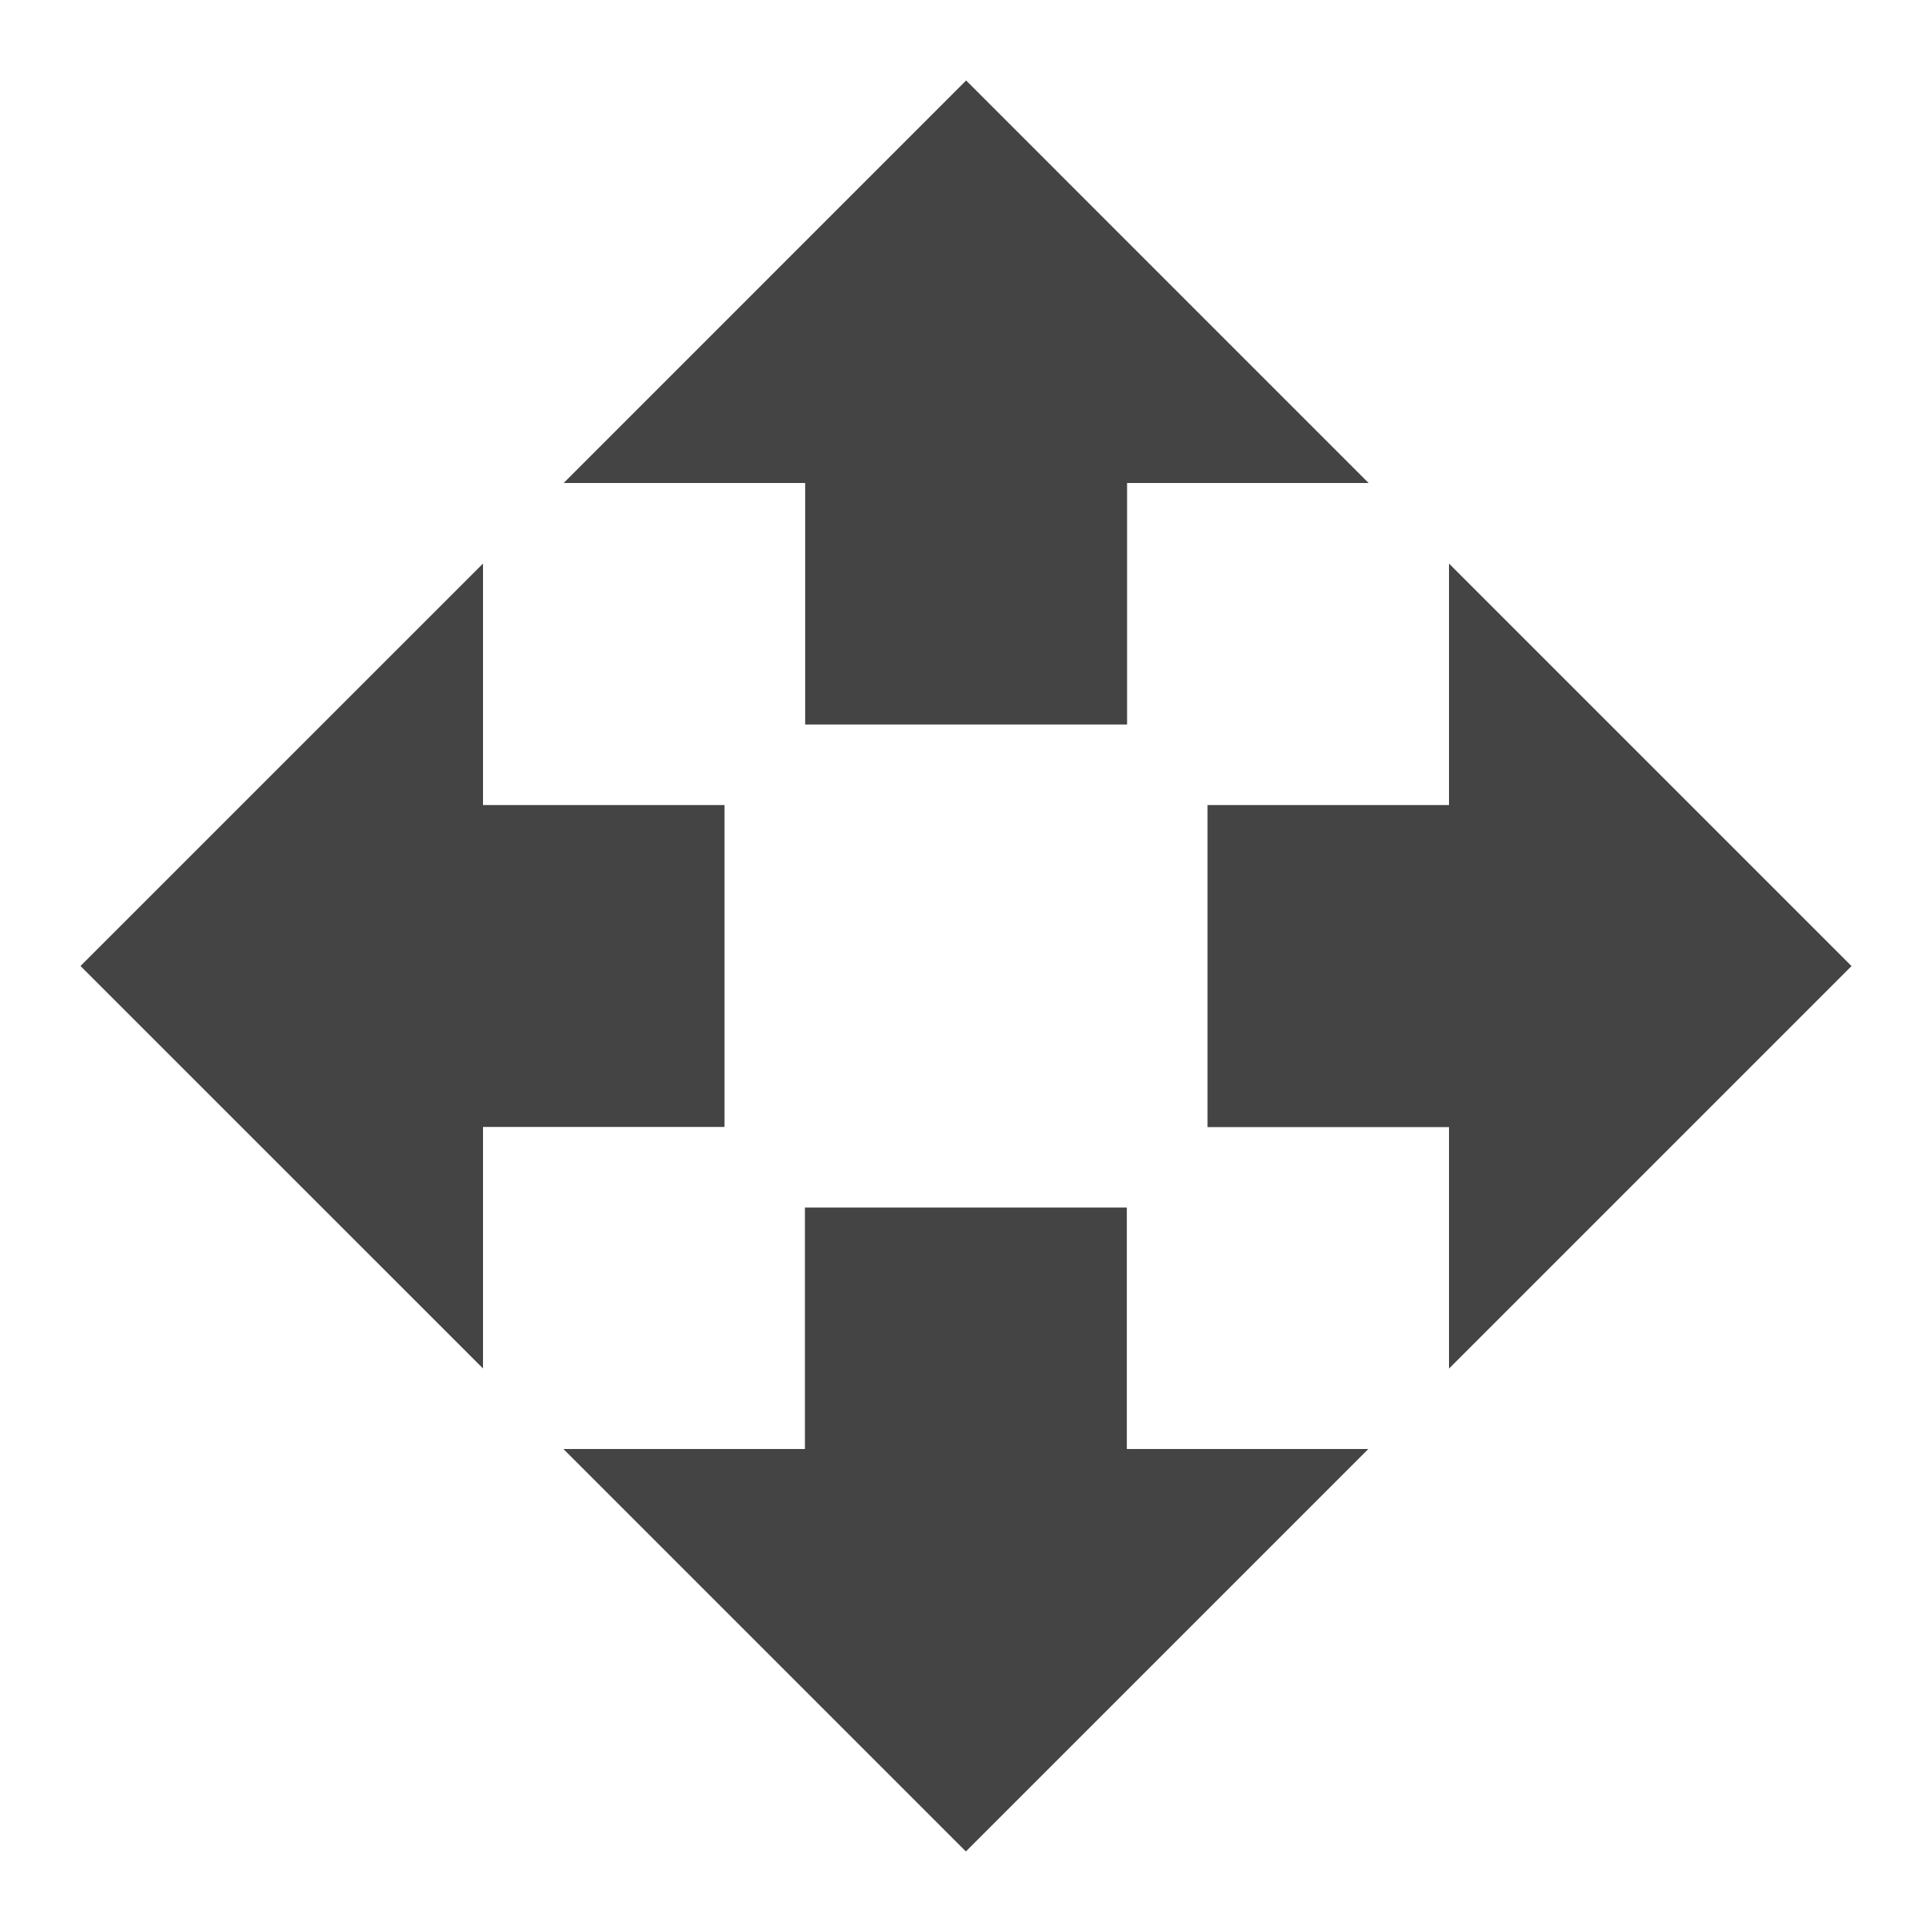 <?xml version="1.0" encoding="utf-8"?>
<!-- Generated by IcoMoon.io -->
<!DOCTYPE svg PUBLIC "-//W3C//DTD SVG 1.1//EN" "http://www.w3.org/Graphics/SVG/1.1/DTD/svg11.dtd">
<svg version="1.1" xmlns="http://www.w3.org/2000/svg" xmlns:xlink="http://www.w3.org/1999/xlink" width="32" height="32" viewBox="0 0 32 32">
<path d="M13.334 12h5.334v-4h4l-6.666-6.667-6.666 6.667h4v4zM12 13.334h-4v-4l-6.667 6.666 6.667 6.666v-4h4v-5.334zM30.666 16l-6.666-6.666v4h-4v5.334h4v4l6.666-6.666zM18.666 20h-5.334v4h-4l6.666 6.666 6.666-6.666h-4v-4z" fill="#444444"></path>
</svg>
